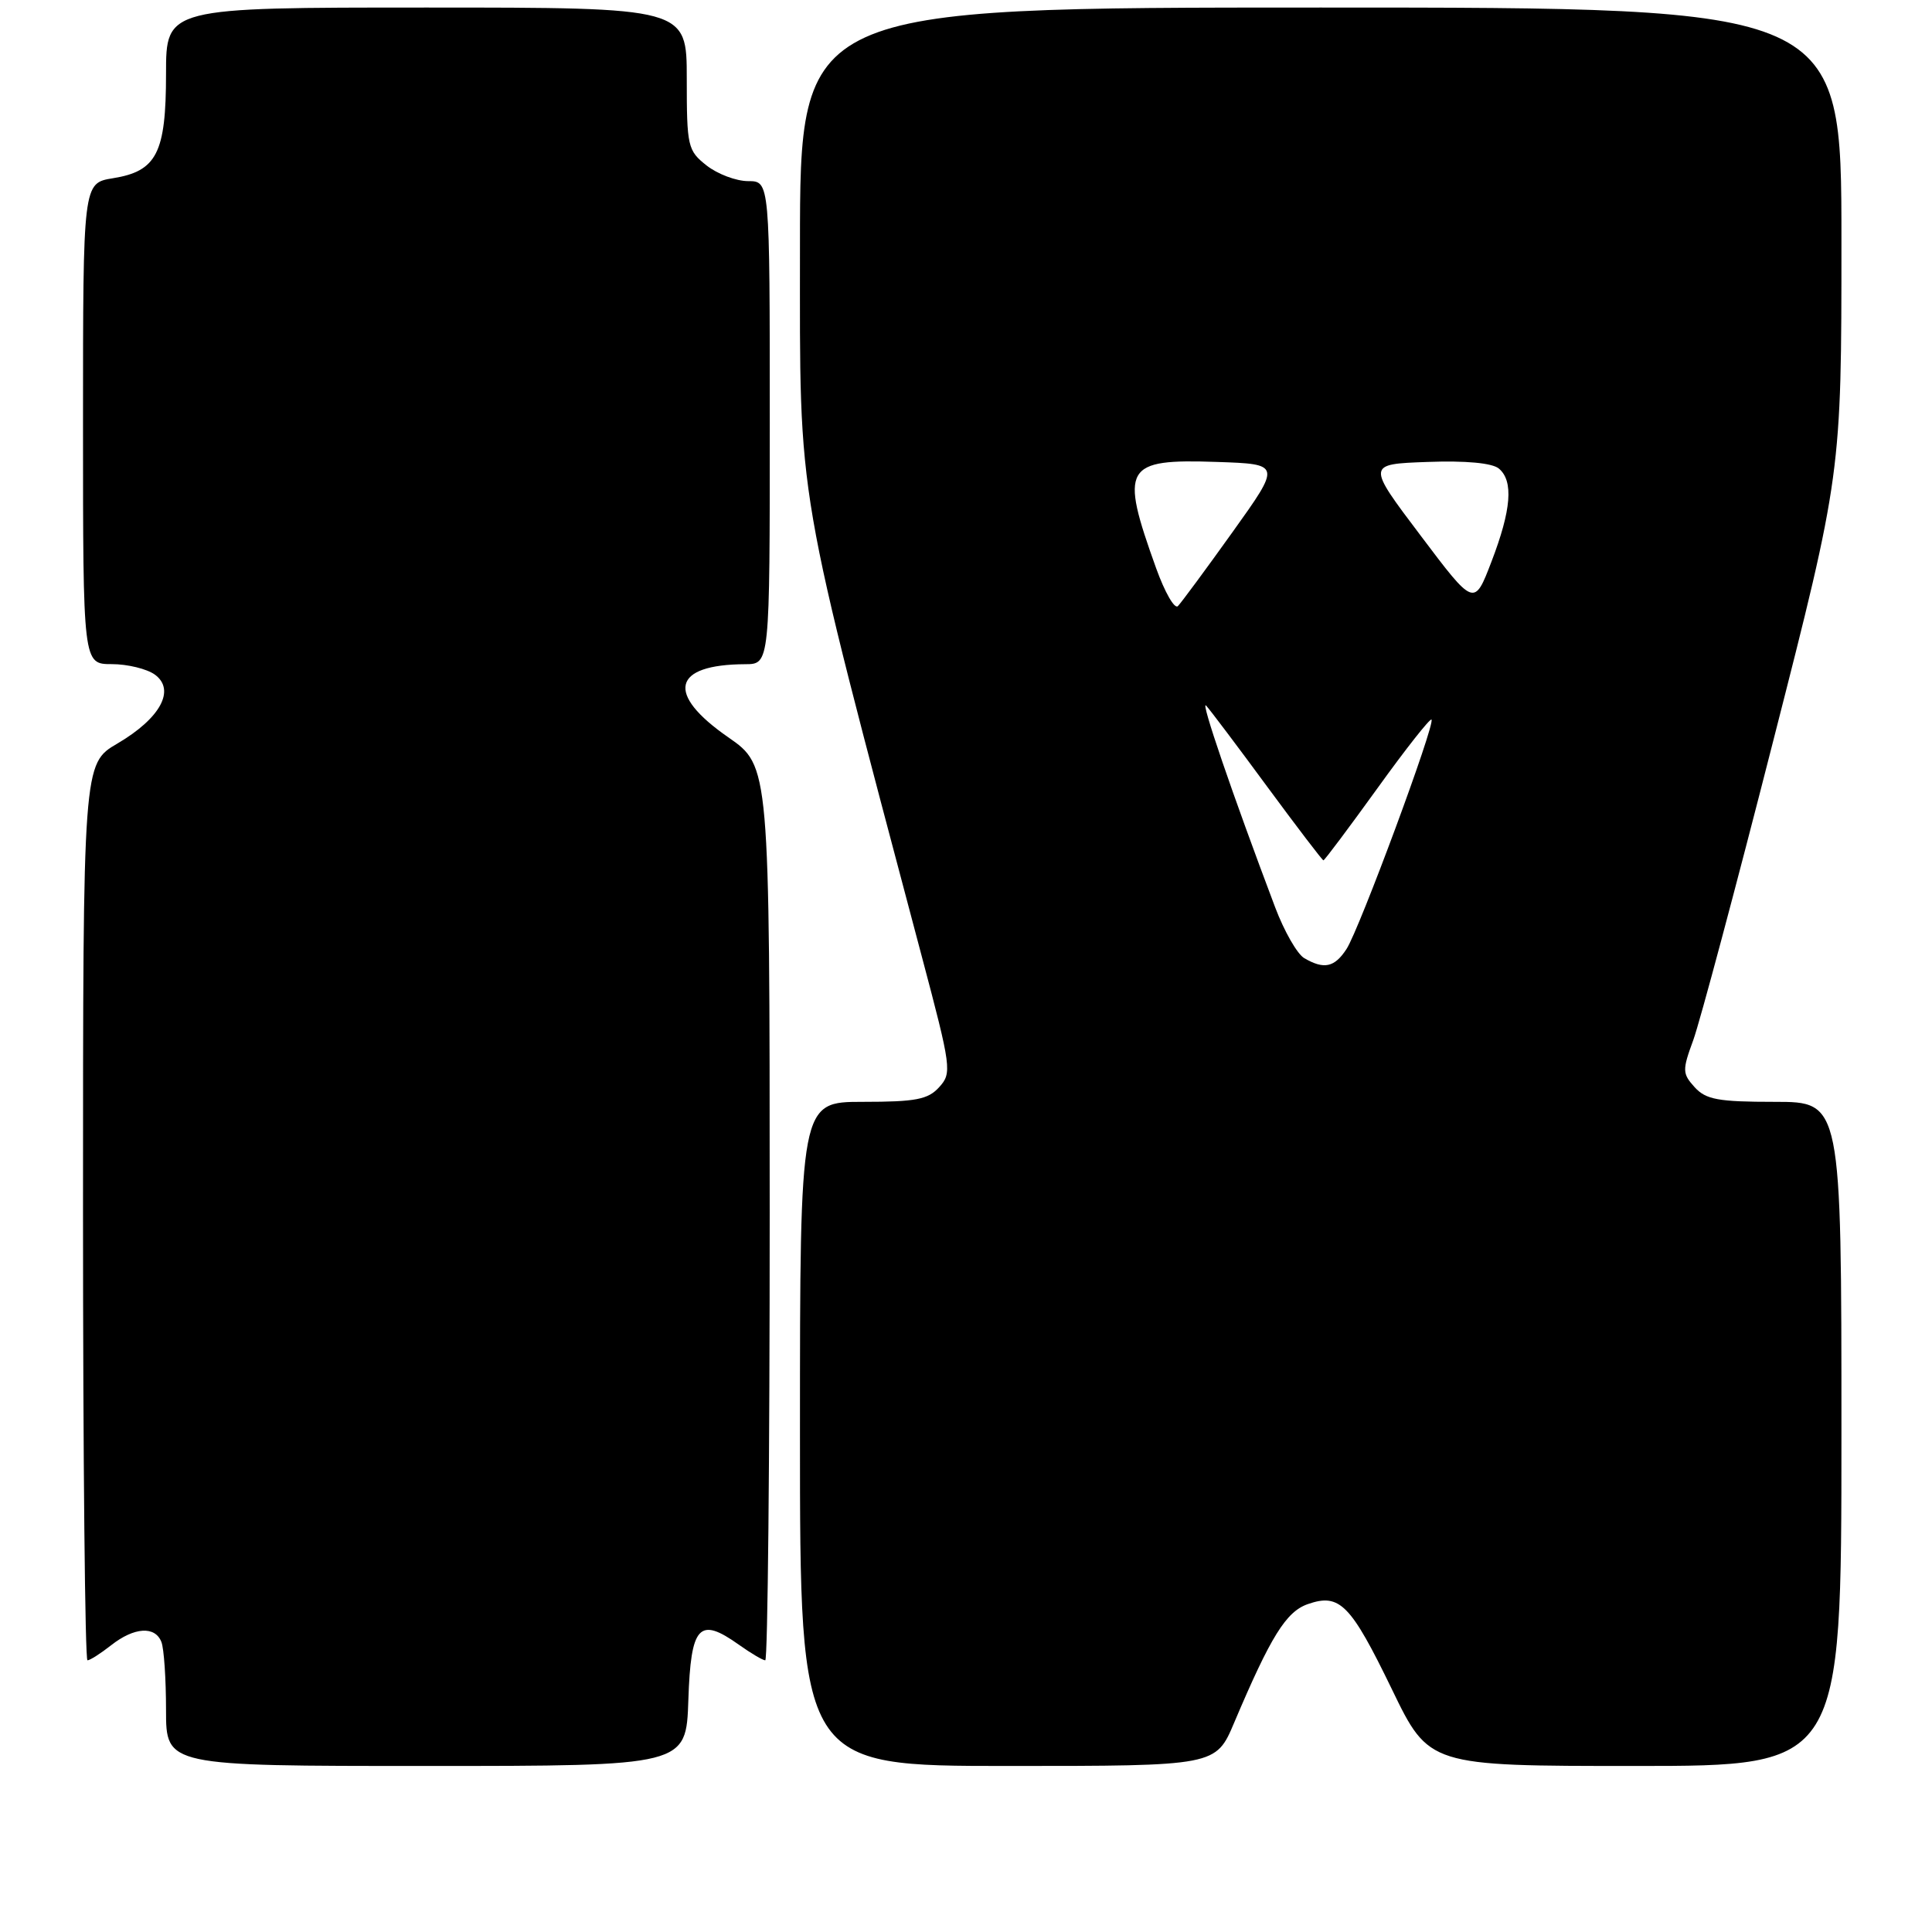 <?xml version="1.0" encoding="UTF-8" standalone="no"?>
<!DOCTYPE svg PUBLIC "-//W3C//DTD SVG 1.1//EN" "http://www.w3.org/Graphics/SVG/1.1/DTD/svg11.dtd" >
<svg xmlns="http://www.w3.org/2000/svg" xmlns:xlink="http://www.w3.org/1999/xlink" version="1.1" viewBox="0 0 256 256">
 <g >
 <path fill="currentColor"
d=" M 91.21 225.26 C 91.54 215.37 92.63 214.18 97.90 217.93 C 99.50 219.07 101.08 220.00 101.40 220.00 C 101.73 220.00 101.99 193.34 101.99 160.75 C 101.98 101.50 101.98 101.50 96.49 97.69 C 88.17 91.92 89.07 88.05 98.75 88.01 C 102.00 88.00 102.00 88.00 102.00 56.00 C 102.00 24.00 102.00 24.00 99.13 24.00 C 97.56 24.00 95.08 23.07 93.63 21.93 C 91.12 19.95 91.00 19.42 91.00 10.43 C 91.00 1.00 91.00 1.00 56.50 1.00 C 22.00 1.00 22.00 1.00 22.00 9.78 C 22.00 20.29 20.77 22.69 14.95 23.62 C 11.00 24.26 11.00 24.26 11.00 56.13 C 11.00 88.00 11.00 88.00 14.81 88.00 C 16.90 88.00 19.47 88.63 20.52 89.39 C 23.30 91.42 21.25 95.18 15.56 98.52 C 11.00 101.19 11.00 101.19 11.00 160.60 C 11.00 193.27 11.27 220.00 11.59 220.00 C 11.92 220.00 13.33 219.10 14.73 218.00 C 17.78 215.60 20.56 215.42 21.39 217.58 C 21.73 218.45 22.00 222.50 22.00 226.58 C 22.00 234.00 22.00 234.00 56.46 234.00 C 90.92 234.00 90.92 234.00 91.21 225.26 Z  M 163.54 228.25 C 168.38 216.83 170.41 213.55 173.30 212.55 C 177.52 211.08 178.96 212.55 184.43 223.83 C 189.35 234.00 189.35 234.00 216.68 234.00 C 244.00 234.00 244.00 234.00 244.00 190.00 C 244.00 146.00 244.00 146.00 235.15 146.00 C 227.67 146.00 226.04 145.70 224.55 144.06 C 222.91 142.25 222.90 141.81 224.37 137.81 C 225.23 135.44 230.01 117.59 234.97 98.14 C 244.00 62.78 244.00 62.78 244.00 31.89 C 244.00 1.00 244.00 1.00 175.00 1.00 C 106.00 1.00 106.00 1.00 106.00 32.65 C 106.00 67.36 105.26 63.03 122.16 126.80 C 126.06 141.49 126.15 142.18 124.45 144.05 C 122.97 145.69 121.35 146.00 114.35 146.00 C 106.00 146.00 106.00 146.00 106.00 190.00 C 106.00 234.00 106.00 234.00 133.56 234.00 C 161.11 234.00 161.11 234.00 163.54 228.25 Z  M 172.82 126.96 C 171.89 126.42 170.16 123.39 168.97 120.24 C 163.30 105.24 158.98 92.60 159.82 93.50 C 160.33 94.05 163.98 98.89 167.92 104.25 C 171.87 109.61 175.22 114.00 175.36 114.00 C 175.51 114.00 178.71 109.72 182.48 104.50 C 186.24 99.27 189.49 95.15 189.68 95.35 C 190.22 95.89 180.12 123.15 178.42 125.75 C 176.83 128.19 175.44 128.49 172.82 126.96 Z  M 153.20 75.31 C 148.34 61.79 148.92 60.79 161.28 61.21 C 169.76 61.50 169.76 61.50 163.32 70.50 C 159.78 75.45 156.52 79.86 156.08 80.31 C 155.64 80.75 154.35 78.50 153.20 75.31 Z  M 188.22 70.94 C 181.09 61.50 181.09 61.50 189.14 61.21 C 194.21 61.02 197.71 61.35 198.60 62.08 C 200.57 63.72 200.27 67.54 197.62 74.44 C 195.34 80.39 195.34 80.39 188.22 70.94 Z "/>
</g>
</svg>